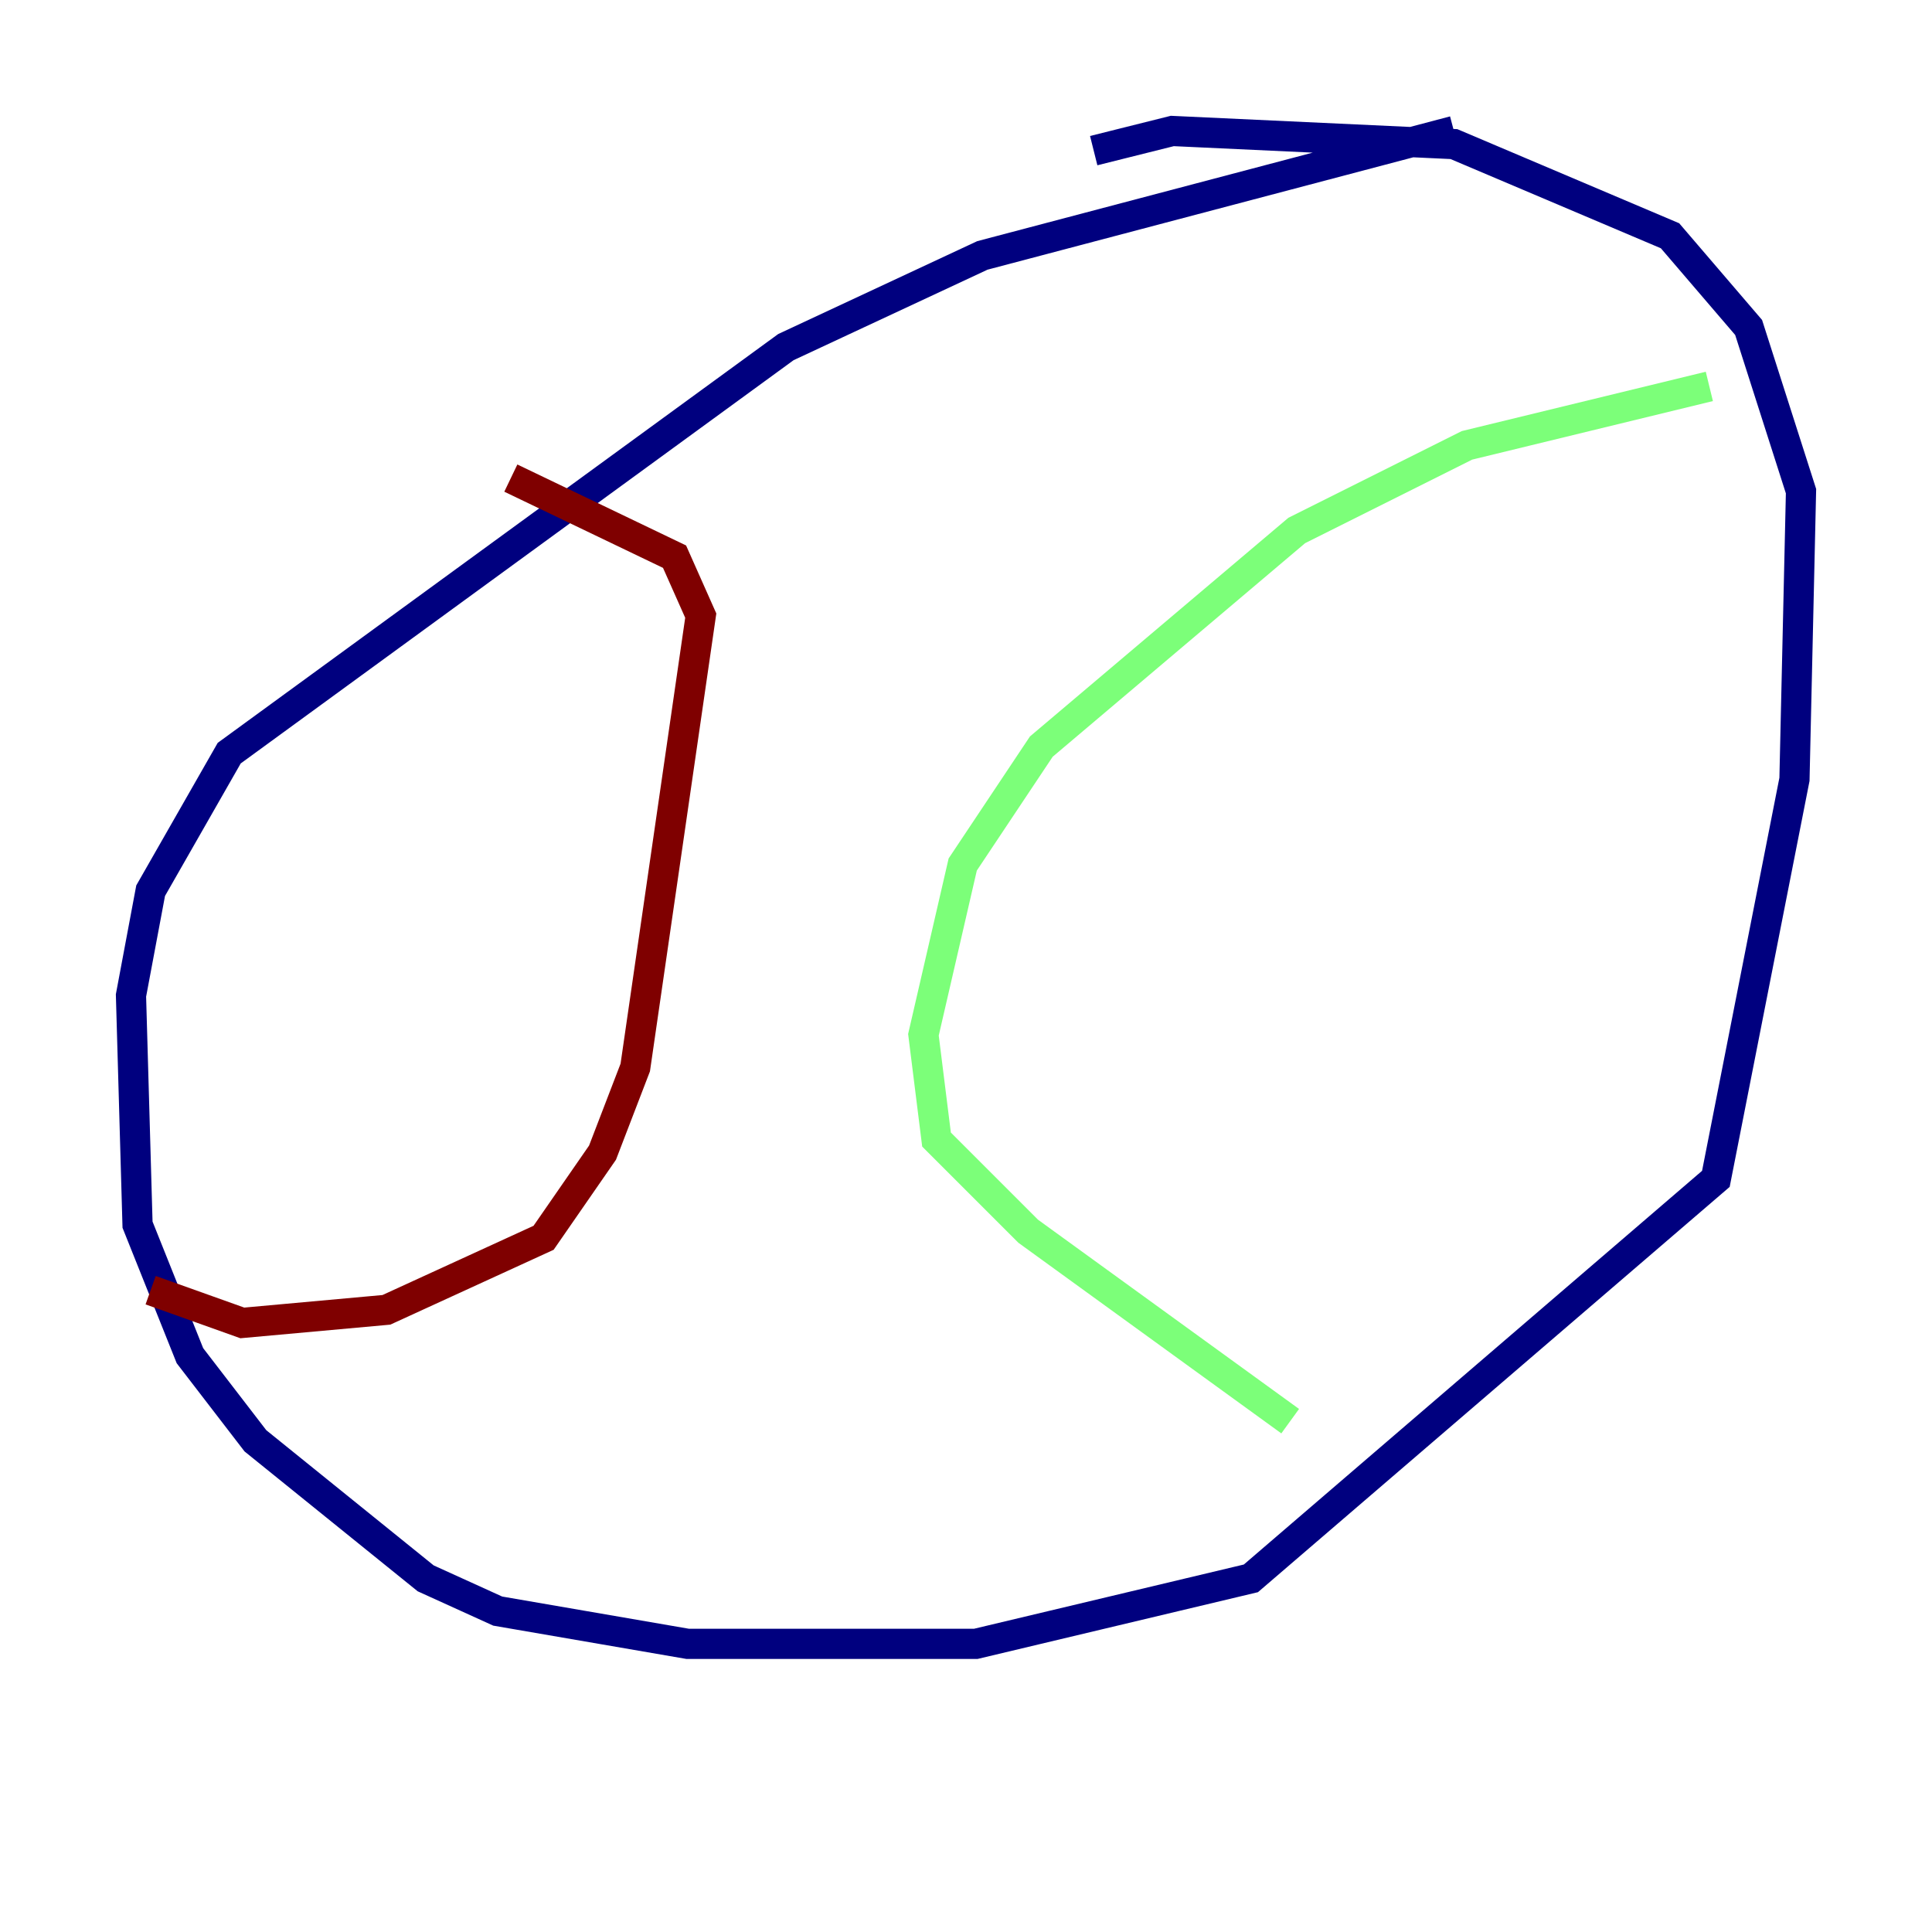<?xml version="1.0" encoding="utf-8" ?>
<svg baseProfile="tiny" height="128" version="1.2" viewBox="0,0,128,128" width="128" xmlns="http://www.w3.org/2000/svg" xmlns:ev="http://www.w3.org/2001/xml-events" xmlns:xlink="http://www.w3.org/1999/xlink"><defs /><polyline fill="none" points="96.325,8.678 65.085,16.922 52.068,22.997 15.186,49.898 9.98,59.01 8.678,65.953 9.112,81.139 12.583,89.817 16.922,95.458 28.203,104.57 32.976,106.739 45.559,108.909 64.651,108.909 82.875,104.57 113.681,78.102 118.888,51.634 119.322,32.542 115.851,21.695 110.644,15.62 96.325,9.546 77.668,8.678 72.461,9.98" stroke="#00007f" stroke-width="2" /><polyline fill="none" points="113.248,25.6 97.193,29.505 85.912,35.146 68.99,49.464 63.783,57.275 61.18,68.556 62.047,75.498 68.122,81.573 85.478,94.156" stroke="#7cff79" stroke-width="2" /><polyline fill="none" points="33.844,31.675 44.691,36.881 46.427,40.786 42.088,70.725 39.919,76.366 36.014,82.007 25.6,86.78 16.054,87.647 9.98,85.478" stroke="#7f0000" stroke-width="2" /></svg>